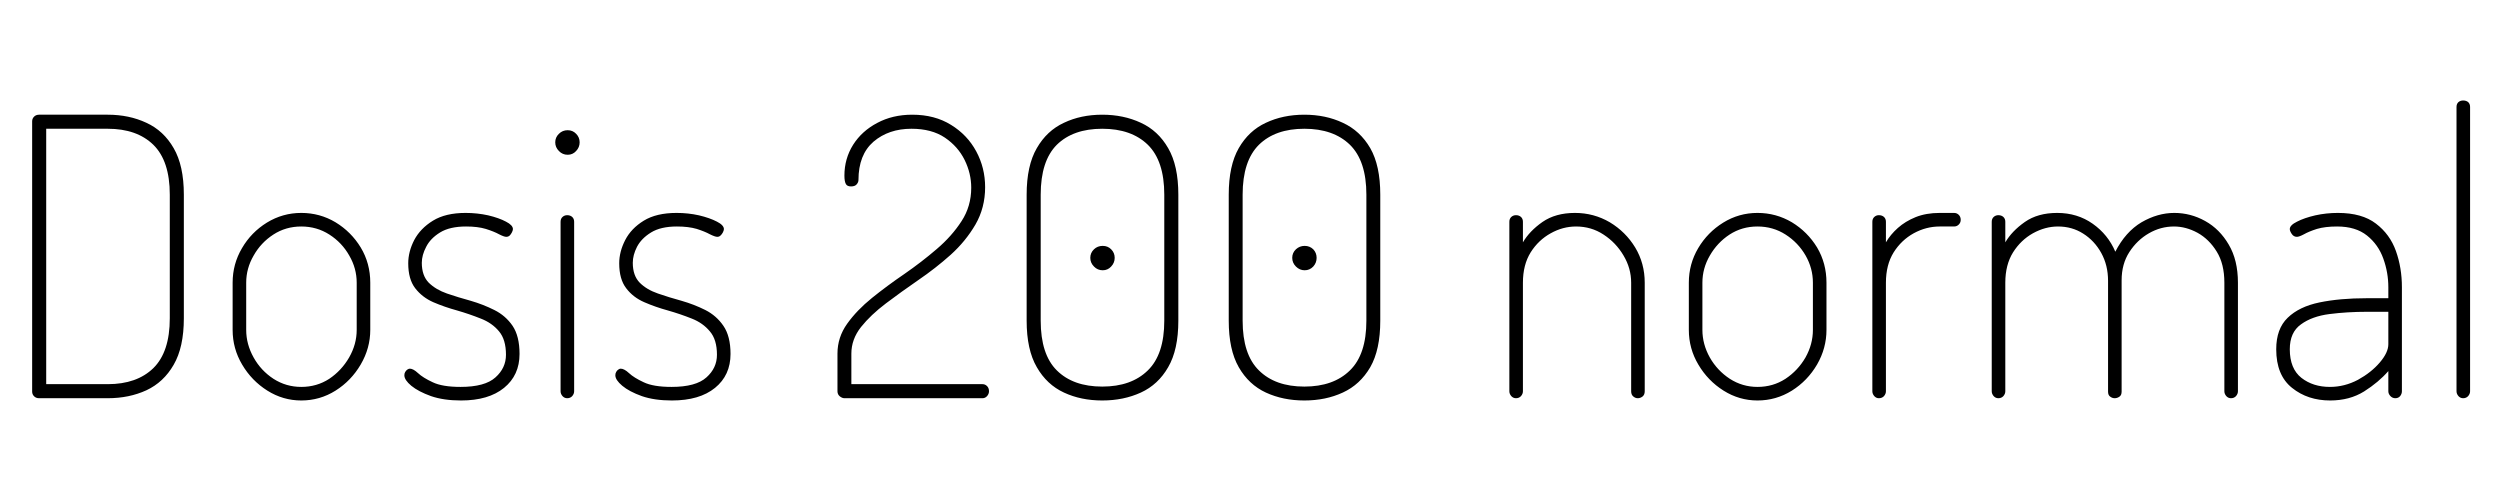 <svg xmlns="http://www.w3.org/2000/svg" xmlns:xlink="http://www.w3.org/1999/xlink" width="154.752" height="30.336"><path fill="black" d="M6.67 24.65L2.42 24.65Q2.23 24.65 2.11 24.53Q1.99 24.41 1.99 24.24L1.99 24.24L1.99 7.51Q1.99 7.34 2.11 7.22Q2.23 7.10 2.42 7.10L2.42 7.10L6.67 7.10Q7.99 7.10 9.06 7.60Q10.13 8.09 10.75 9.17Q11.38 10.25 11.38 12.05L11.38 12.05L11.38 19.70Q11.38 21.50 10.75 22.58Q10.13 23.66 9.06 24.16Q7.99 24.65 6.67 24.65L6.67 24.65ZM2.86 7.97L2.86 23.78L6.67 23.78Q8.47 23.78 9.49 22.79Q10.51 21.79 10.51 19.70L10.51 19.70L10.51 12.05Q10.51 9.96 9.49 8.96Q8.47 7.97 6.67 7.97L6.67 7.97L2.86 7.97ZM18.65 24.79L18.65 24.79Q17.52 24.79 16.55 24.18Q15.58 23.57 14.99 22.57Q14.40 21.58 14.40 20.42L14.40 20.42L14.40 17.50Q14.40 16.34 14.98 15.36Q15.55 14.38 16.52 13.78Q17.50 13.18 18.65 13.18L18.65 13.18Q19.80 13.18 20.77 13.76Q21.74 14.35 22.33 15.32Q22.92 16.30 22.92 17.50L22.92 17.50L22.92 20.42Q22.92 21.55 22.33 22.56Q21.74 23.57 20.77 24.18Q19.80 24.79 18.65 24.79ZM18.65 23.95L18.65 23.95Q19.61 23.95 20.38 23.45Q21.14 22.94 21.61 22.13Q22.08 21.31 22.08 20.42L22.08 20.42L22.08 17.50Q22.08 16.61 21.62 15.82Q21.17 15.02 20.39 14.52Q19.61 14.02 18.65 14.02L18.65 14.02Q17.69 14.02 16.92 14.52Q16.15 15.02 15.70 15.82Q15.24 16.61 15.24 17.50L15.24 17.50L15.24 20.42Q15.24 21.31 15.70 22.13Q16.15 22.94 16.93 23.45Q17.71 23.95 18.65 23.95ZM28.54 24.79L28.54 24.79Q27.46 24.79 26.68 24.52Q25.90 24.24 25.46 23.88Q25.03 23.52 25.03 23.23L25.03 23.23Q25.03 23.11 25.08 23.03Q25.13 22.94 25.21 22.88Q25.30 22.82 25.37 22.82L25.37 22.82Q25.58 22.82 25.88 23.10Q26.18 23.38 26.78 23.66Q27.38 23.95 28.51 23.95L28.51 23.95Q30.02 23.95 30.67 23.36Q31.32 22.78 31.32 21.96L31.32 21.96Q31.32 21.02 30.89 20.51Q30.46 19.99 29.76 19.72Q29.06 19.44 28.30 19.22Q27.53 19.01 26.83 18.71Q26.14 18.41 25.70 17.84Q25.27 17.28 25.27 16.30L25.27 16.30Q25.27 15.58 25.64 14.86Q26.02 14.14 26.80 13.66Q27.58 13.18 28.82 13.18L28.82 13.18Q29.54 13.18 30.22 13.33Q30.89 13.49 31.32 13.72Q31.75 13.94 31.75 14.18L31.75 14.18Q31.75 14.26 31.69 14.38Q31.63 14.50 31.55 14.58Q31.46 14.66 31.34 14.66L31.34 14.66Q31.20 14.66 30.89 14.50Q30.58 14.33 30.07 14.17Q29.57 14.02 28.85 14.02L28.85 14.02Q27.84 14.02 27.24 14.39Q26.64 14.76 26.38 15.28Q26.11 15.79 26.11 16.27L26.11 16.27Q26.11 17.06 26.54 17.50Q26.98 17.93 27.67 18.17Q28.37 18.41 29.14 18.62Q29.90 18.84 30.60 19.19Q31.30 19.54 31.73 20.17Q32.16 20.81 32.16 21.91L32.16 21.91Q32.16 23.23 31.20 24.01Q30.24 24.79 28.54 24.79ZM35.14 9.58L35.14 9.58Q34.82 9.58 34.60 9.35Q34.37 9.12 34.37 8.81L34.37 8.81Q34.37 8.50 34.60 8.28Q34.82 8.06 35.14 8.06L35.14 8.06Q35.45 8.06 35.66 8.28Q35.88 8.50 35.88 8.81L35.88 8.81Q35.88 9.12 35.66 9.35Q35.45 9.58 35.14 9.58ZM35.11 24.65L35.11 24.65Q34.94 24.65 34.82 24.52Q34.70 24.38 34.70 24.22L34.70 24.22L34.70 13.73Q34.70 13.54 34.82 13.43Q34.94 13.32 35.11 13.32L35.11 13.32Q35.30 13.32 35.42 13.43Q35.54 13.54 35.54 13.73L35.54 13.73L35.54 24.22Q35.54 24.38 35.42 24.52Q35.30 24.65 35.11 24.65ZM41.59 24.79L41.59 24.79Q40.51 24.79 39.73 24.52Q38.95 24.24 38.52 23.88Q38.09 23.52 38.09 23.23L38.09 23.23Q38.09 23.11 38.14 23.03Q38.18 22.94 38.27 22.88Q38.35 22.82 38.42 22.82L38.42 22.82Q38.64 22.82 38.94 23.10Q39.24 23.38 39.84 23.66Q40.44 23.95 41.57 23.95L41.57 23.95Q43.08 23.95 43.73 23.36Q44.38 22.78 44.38 21.96L44.38 21.96Q44.38 21.02 43.94 20.51Q43.51 19.99 42.82 19.72Q42.12 19.44 41.35 19.22Q40.58 19.01 39.89 18.71Q39.19 18.41 38.76 17.84Q38.33 17.28 38.33 16.30L38.33 16.30Q38.33 15.58 38.70 14.86Q39.07 14.14 39.85 13.66Q40.63 13.18 41.88 13.18L41.88 13.18Q42.60 13.18 43.27 13.33Q43.94 13.49 44.38 13.72Q44.81 13.94 44.81 14.18L44.81 14.18Q44.81 14.26 44.75 14.38Q44.69 14.50 44.60 14.58Q44.52 14.66 44.40 14.66L44.40 14.66Q44.26 14.66 43.94 14.50Q43.63 14.33 43.13 14.17Q42.62 14.02 41.90 14.02L41.90 14.02Q40.90 14.02 40.30 14.39Q39.70 14.76 39.43 15.28Q39.17 15.79 39.17 16.27L39.17 16.27Q39.17 17.06 39.60 17.50Q40.03 17.93 40.73 18.17Q41.42 18.41 42.19 18.62Q42.96 18.84 43.66 19.19Q44.35 19.54 44.78 20.17Q45.22 20.81 45.22 21.91L45.22 21.91Q45.22 23.23 44.26 24.01Q43.30 24.79 41.59 24.79ZM60.82 24.65L52.27 24.65Q52.13 24.65 51.98 24.53Q51.84 24.41 51.84 24.22L51.84 24.22L51.84 21.89Q51.84 20.88 52.44 20.04Q53.04 19.20 53.98 18.44Q54.91 17.69 55.98 16.96Q57.05 16.22 57.98 15.42Q58.92 14.62 59.52 13.69Q60.12 12.77 60.12 11.62L60.12 11.62Q60.12 10.73 59.71 9.90Q59.30 9.07 58.49 8.52Q57.67 7.97 56.42 7.97L56.42 7.97Q55.01 7.97 54.07 8.77Q53.14 9.58 53.14 11.14L53.14 11.14Q53.14 11.28 53.03 11.41Q52.92 11.54 52.68 11.54L52.68 11.54Q52.44 11.54 52.36 11.39Q52.27 11.23 52.27 10.87L52.27 10.87Q52.27 9.82 52.81 8.96Q53.35 8.11 54.30 7.61Q55.25 7.10 56.47 7.10L56.47 7.10Q57.86 7.10 58.87 7.73Q59.88 8.35 60.43 9.37Q60.98 10.39 60.98 11.59L60.98 11.59Q60.98 12.86 60.38 13.90Q59.78 14.93 58.85 15.77Q57.91 16.61 56.84 17.34Q55.78 18.07 54.84 18.78Q53.90 19.49 53.30 20.24Q52.70 21 52.70 21.89L52.70 21.89L52.70 23.78L60.82 23.78Q60.98 23.78 61.10 23.90Q61.22 24.02 61.22 24.22L61.22 24.22Q61.22 24.38 61.10 24.52Q60.98 24.65 60.82 24.65L60.82 24.65ZM68.23 24.79L68.23 24.79Q66.91 24.79 65.86 24.30Q64.80 23.81 64.18 22.73Q63.55 21.65 63.55 19.85L63.55 19.85L63.55 12.05Q63.55 10.25 64.18 9.17Q64.80 8.09 65.86 7.60Q66.91 7.10 68.23 7.10L68.23 7.10Q69.55 7.10 70.62 7.60Q71.69 8.09 72.31 9.17Q72.94 10.25 72.94 12.05L72.94 12.05L72.94 19.85Q72.94 21.65 72.31 22.73Q71.69 23.81 70.62 24.30Q69.55 24.79 68.23 24.79ZM68.23 23.93L68.23 23.93Q70.03 23.93 71.05 22.93Q72.07 21.94 72.07 19.85L72.07 19.85L72.07 12.05Q72.07 9.96 71.05 8.96Q70.03 7.97 68.23 7.97L68.23 7.97Q66.43 7.97 65.42 8.96Q64.42 9.96 64.42 12.05L64.42 12.05L64.42 19.85Q64.42 21.94 65.42 22.93Q66.43 23.93 68.23 23.93ZM68.26 16.73L68.26 16.73Q67.94 16.73 67.72 16.50Q67.49 16.27 67.49 15.96L67.49 15.96Q67.49 15.65 67.72 15.43Q67.94 15.22 68.26 15.22L68.26 15.22Q68.57 15.22 68.78 15.43Q69 15.65 69 15.96L69 15.96Q69 16.27 68.78 16.50Q68.57 16.73 68.26 16.73ZM80.74 24.79L80.74 24.79Q79.42 24.79 78.36 24.30Q77.30 23.81 76.68 22.73Q76.06 21.65 76.06 19.85L76.06 19.85L76.06 12.05Q76.06 10.25 76.68 9.17Q77.30 8.09 78.36 7.60Q79.42 7.10 80.74 7.10L80.74 7.10Q82.06 7.10 83.12 7.60Q84.19 8.09 84.82 9.17Q85.44 10.25 85.44 12.05L85.44 12.05L85.44 19.85Q85.44 21.65 84.82 22.73Q84.19 23.81 83.12 24.30Q82.06 24.79 80.74 24.79ZM80.74 23.93L80.74 23.93Q82.54 23.93 83.56 22.93Q84.58 21.94 84.58 19.85L84.58 19.85L84.58 12.05Q84.58 9.96 83.56 8.96Q82.54 7.97 80.74 7.97L80.74 7.97Q78.94 7.97 77.93 8.96Q76.92 9.96 76.92 12.05L76.92 12.05L76.92 19.85Q76.92 21.94 77.93 22.93Q78.94 23.93 80.74 23.93ZM80.76 16.73L80.76 16.73Q80.45 16.73 80.22 16.50Q79.99 16.27 79.99 15.96L79.99 15.96Q79.99 15.65 80.22 15.43Q80.45 15.22 80.76 15.22L80.76 15.22Q81.07 15.22 81.29 15.43Q81.50 15.65 81.50 15.96L81.50 15.96Q81.50 16.27 81.29 16.50Q81.07 16.73 80.76 16.73ZM93.84 24.65L93.84 24.65Q93.67 24.65 93.55 24.52Q93.43 24.38 93.43 24.22L93.43 24.22L93.43 13.73Q93.43 13.54 93.55 13.43Q93.67 13.32 93.84 13.32L93.84 13.32Q94.03 13.32 94.15 13.43Q94.27 13.54 94.27 13.73L94.27 13.73L94.27 15Q94.68 14.30 95.48 13.74Q96.29 13.18 97.49 13.18L97.49 13.18Q98.66 13.18 99.65 13.76Q100.63 14.35 101.22 15.32Q101.81 16.30 101.81 17.50L101.81 17.50L101.81 24.22Q101.81 24.43 101.68 24.54Q101.54 24.65 101.38 24.65L101.38 24.65Q101.23 24.65 101.10 24.54Q100.97 24.43 100.97 24.22L100.97 24.22L100.97 17.50Q100.97 16.61 100.50 15.82Q100.03 15.02 99.26 14.52Q98.50 14.02 97.56 14.02L97.56 14.02Q96.74 14.02 95.99 14.44Q95.23 14.86 94.75 15.62Q94.27 16.39 94.27 17.50L94.27 17.50L94.27 24.22Q94.27 24.38 94.15 24.52Q94.03 24.65 93.84 24.65ZM108.79 24.79L108.79 24.79Q107.66 24.79 106.69 24.18Q105.72 23.57 105.13 22.57Q104.54 21.58 104.54 20.42L104.54 20.42L104.54 17.50Q104.54 16.34 105.12 15.36Q105.70 14.38 106.67 13.78Q107.64 13.18 108.79 13.18L108.79 13.18Q109.94 13.18 110.92 13.76Q111.89 14.35 112.48 15.32Q113.06 16.30 113.06 17.50L113.06 17.50L113.06 20.42Q113.06 21.55 112.48 22.56Q111.89 23.57 110.92 24.18Q109.94 24.79 108.79 24.79ZM108.79 23.95L108.79 23.95Q109.75 23.95 110.52 23.45Q111.29 22.94 111.76 22.13Q112.22 21.31 112.22 20.42L112.22 20.42L112.22 17.50Q112.22 16.61 111.77 15.82Q111.31 15.02 110.53 14.52Q109.75 14.02 108.79 14.02L108.79 14.02Q107.83 14.02 107.06 14.52Q106.30 15.02 105.84 15.82Q105.38 16.61 105.38 17.50L105.38 17.50L105.38 20.42Q105.38 21.31 105.84 22.13Q106.30 22.94 107.08 23.45Q107.86 23.95 108.79 23.95ZM116.30 24.65L116.30 24.65Q116.14 24.65 116.02 24.52Q115.90 24.38 115.90 24.22L115.90 24.22L115.90 13.73Q115.90 13.54 116.02 13.43Q116.14 13.32 116.30 13.32L116.30 13.32Q116.50 13.32 116.62 13.43Q116.74 13.54 116.74 13.73L116.74 13.73L116.74 15Q117.02 14.52 117.48 14.11Q117.94 13.70 118.58 13.44Q119.23 13.18 120.07 13.18L120.07 13.18L120.96 13.18Q121.13 13.18 121.25 13.30Q121.37 13.42 121.37 13.61L121.37 13.61Q121.37 13.78 121.25 13.90Q121.13 14.02 120.96 14.02L120.96 14.02L120.07 14.02Q119.23 14.02 118.46 14.44Q117.70 14.86 117.22 15.62Q116.74 16.39 116.74 17.50L116.74 17.50L116.74 24.22Q116.74 24.38 116.62 24.52Q116.50 24.65 116.30 24.65ZM123.70 24.65L123.70 24.65Q123.53 24.65 123.41 24.52Q123.29 24.38 123.29 24.22L123.29 24.22L123.29 13.73Q123.29 13.54 123.41 13.43Q123.53 13.32 123.70 13.32L123.70 13.32Q123.89 13.32 124.01 13.43Q124.13 13.54 124.13 13.73L124.13 13.73L124.13 15Q124.54 14.30 125.34 13.74Q126.14 13.18 127.34 13.18L127.34 13.18Q128.59 13.18 129.54 13.85Q130.49 14.52 130.94 15.58L130.94 15.58Q131.57 14.35 132.56 13.76Q133.56 13.18 134.59 13.18L134.59 13.18Q135.60 13.18 136.50 13.68Q137.40 14.18 137.96 15.14Q138.53 16.10 138.53 17.50L138.53 17.50L138.53 24.22Q138.53 24.38 138.41 24.52Q138.29 24.65 138.10 24.65L138.10 24.65Q137.93 24.65 137.81 24.52Q137.69 24.38 137.69 24.22L137.69 24.22L137.69 17.50Q137.69 16.34 137.22 15.58Q136.75 14.81 136.03 14.41Q135.31 14.02 134.57 14.02L134.57 14.02Q133.75 14.02 133.02 14.44Q132.29 14.86 131.81 15.60Q131.33 16.34 131.33 17.35L131.33 17.35L131.33 24.24Q131.33 24.46 131.20 24.55Q131.06 24.65 130.90 24.65L130.90 24.65Q130.75 24.65 130.62 24.55Q130.49 24.46 130.49 24.24L130.49 24.24L130.49 17.38Q130.49 16.42 130.07 15.66Q129.65 14.90 128.95 14.46Q128.26 14.02 127.39 14.02L127.39 14.02Q126.60 14.02 125.84 14.44Q125.09 14.86 124.61 15.62Q124.13 16.39 124.13 17.50L124.13 17.50L124.13 24.22Q124.13 24.38 124.01 24.52Q123.89 24.65 123.70 24.65ZM144.24 24.79L144.24 24.79Q142.85 24.79 141.88 24.01Q140.90 23.23 140.90 21.62L140.90 21.62Q140.90 20.35 141.61 19.67Q142.32 18.98 143.58 18.72Q144.84 18.46 146.50 18.46L146.50 18.46L147.84 18.46L147.84 17.78Q147.84 16.87 147.53 16.01Q147.22 15.14 146.52 14.58Q145.82 14.02 144.67 14.02L144.67 14.02Q143.93 14.02 143.42 14.17Q142.92 14.33 142.62 14.50Q142.32 14.66 142.18 14.66L142.18 14.66Q141.98 14.66 141.86 14.48Q141.74 14.30 141.74 14.18L141.74 14.18Q141.74 13.94 142.19 13.72Q142.63 13.49 143.32 13.33Q144 13.18 144.72 13.18L144.72 13.18Q146.21 13.18 147.07 13.84Q147.94 14.50 148.31 15.54Q148.68 16.58 148.68 17.78L148.68 17.78L148.68 24.22Q148.68 24.38 148.57 24.52Q148.46 24.65 148.27 24.65L148.27 24.65Q148.10 24.65 147.97 24.52Q147.84 24.38 147.84 24.22L147.84 24.22L147.84 22.97Q147.24 23.66 146.34 24.23Q145.44 24.79 144.24 24.79ZM144.22 23.95L144.22 23.95Q145.13 23.95 145.96 23.51Q146.78 23.06 147.31 22.44Q147.84 21.82 147.84 21.31L147.84 21.31L147.84 19.30L146.52 19.30Q145.30 19.30 144.20 19.44Q143.11 19.58 142.43 20.08Q141.74 20.57 141.74 21.62L141.74 21.62Q141.74 22.82 142.46 23.39Q143.18 23.95 144.22 23.95ZM152.47 24.65L152.47 24.65Q152.30 24.65 152.18 24.52Q152.06 24.38 152.06 24.22L152.06 24.22L152.06 6.62Q152.06 6.43 152.18 6.32Q152.30 6.22 152.47 6.22L152.47 6.22Q152.66 6.22 152.78 6.32Q152.90 6.43 152.90 6.62L152.90 6.62L152.90 24.22Q152.90 24.38 152.78 24.52Q152.66 24.65 152.47 24.65Z"/></svg>
